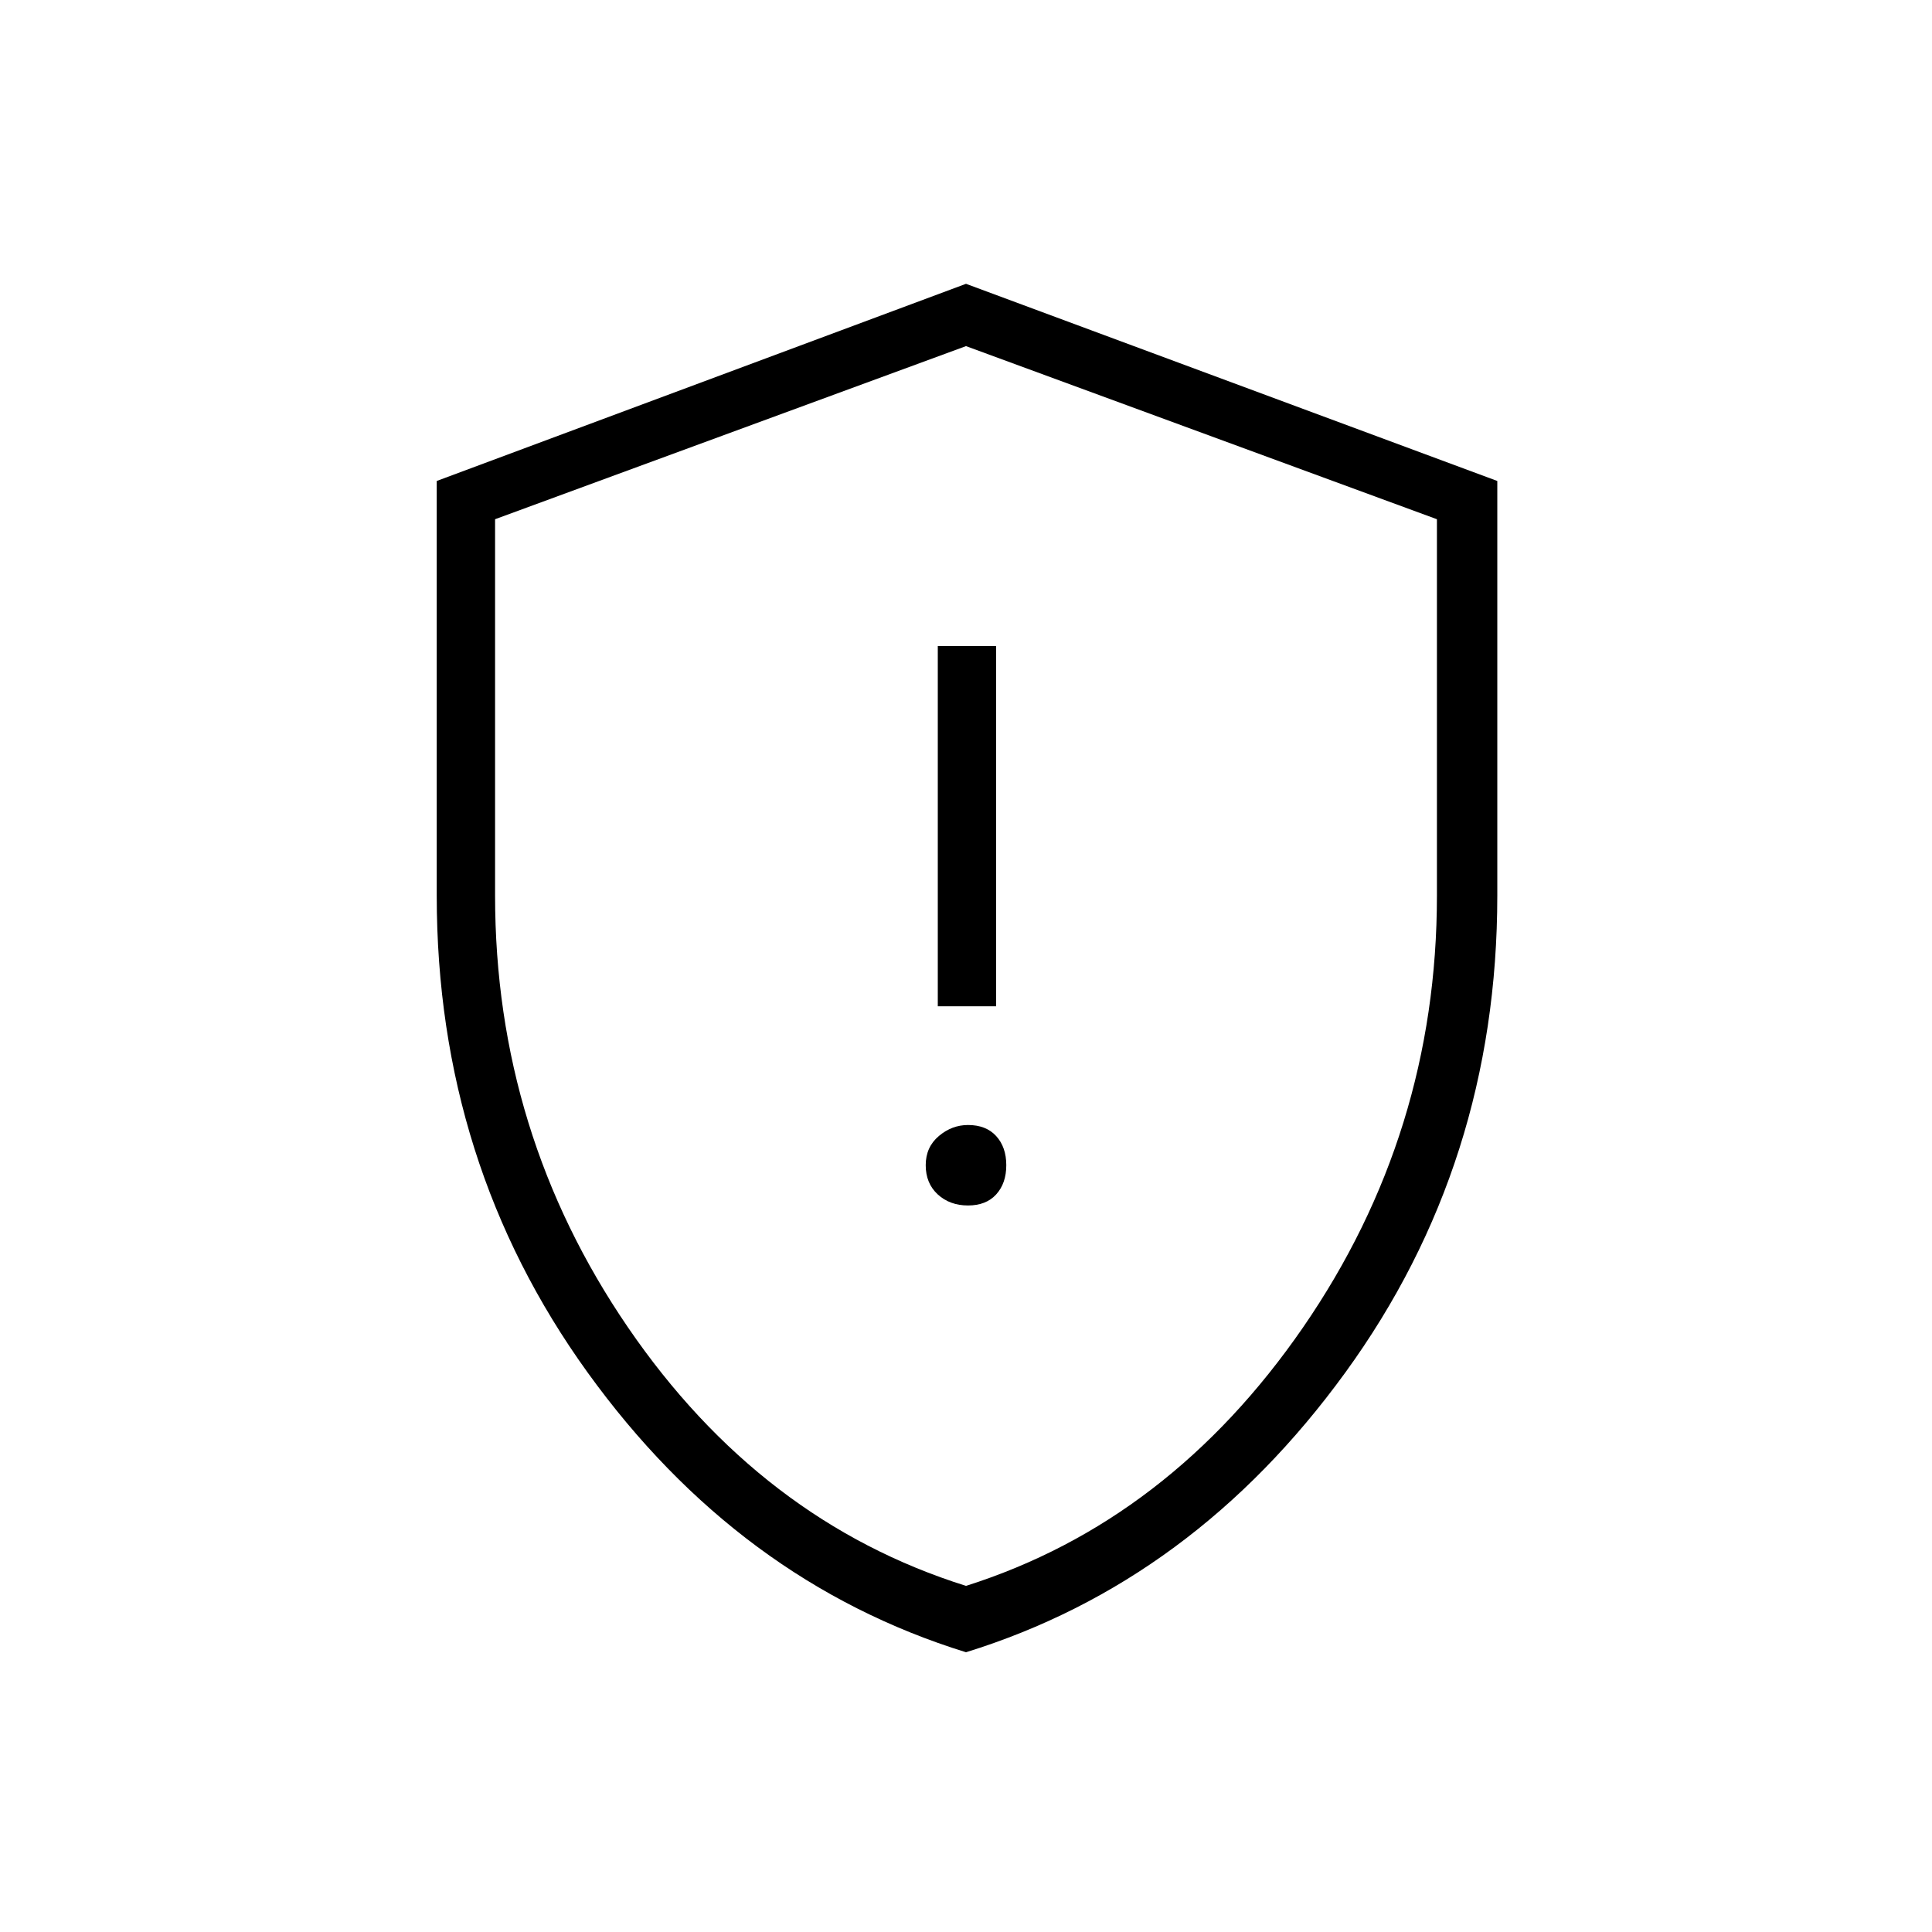 <svg xmlns="http://www.w3.org/2000/svg" height="20" width="20"><path d="M9.708 10.417h.604V6.688h-.604Zm.313 2.062q.187 0 .291-.114.105-.115.105-.303 0-.187-.105-.302-.104-.114-.291-.114-.167 0-.302.114-.136.115-.136.302 0 .188.125.303.125.114.313.114ZM10 17.104q-2.354-.729-3.917-2.896-1.562-2.166-1.562-4.937V4.979L10 2.938l5.5 2.041v4.292q0 2.771-1.573 4.937-1.573 2.167-3.927 2.896Zm0-7.083Zm0 6.396q2.104-.667 3.49-2.677 1.385-2.011 1.385-4.469V5.375L10 3.583 5.125 5.375v3.896q0 2.458 1.375 4.469 1.375 2.01 3.5 2.677Z"/></svg>